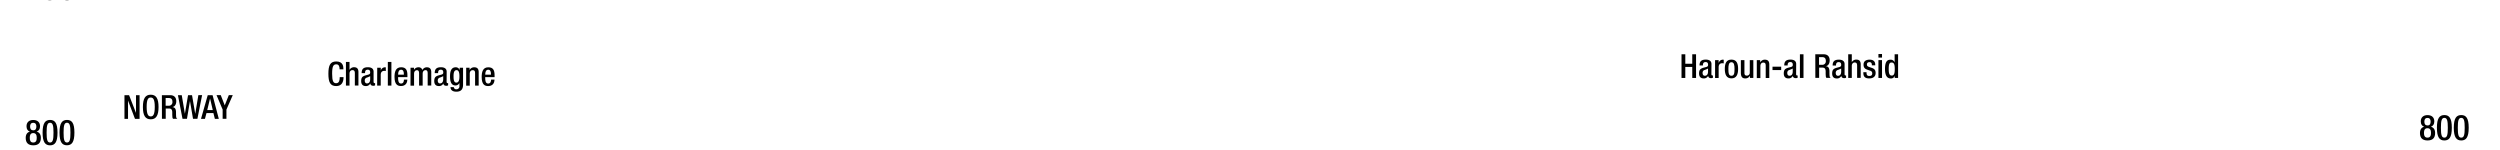 <svg xmlns="http://www.w3.org/2000/svg" viewBox="0 0 1847.91 111"><title>ce0800text</title><g id="Text"><g id="Teutons_-_Franks" data-name="Teutons - Franks"><path d="M253.91,57v.37c0,3.16-1.3,6.25-5.39,6.25-4.41,0-5.78-2.85-5.78-9.1s1.37-9.09,5.81-9.09c5,0,5.27,3.65,5.27,5.49v.32H251v-.29c0-1.65-.49-3.48-2.5-3.41s-3,1.27-3,6.91.91,7.06,3,7.06c2.35,0,2.6-2.57,2.6-4.22V57Z"/><path d="M255.7,45.77h2.65V51.5l.07,0a3.76,3.76,0,0,1,3.23-1.81c2,0,3.29.9,3.29,3.57v9.95h-2.65v-9c0-1.74-.49-2.38-1.84-2.38-1.08,0-2.1.84-2.1,2.58v8.84H255.7Z"/><path d="M276.13,60.52c0,.49.3.93.69.93a1.18,1.18,0,0,0,.44-.07v1.71a2.83,2.83,0,0,1-1.3.32c-1.17,0-2.15-.47-2.23-1.74h-.05a3.4,3.4,0,0,1-3.28,1.94c-2.13,0-3.43-1.16-3.43-3.7,0-2.95,1.3-3.56,3.06-4.15l2.06-.56c1-.27,1.54-.54,1.54-1.69s-.41-2-1.81-2c-1.76,0-2,1.25-2,2.52h-2.5c0-2.82,1.15-4.33,4.63-4.33,2.33,0,4.19.9,4.19,3.23Zm-2.5-4.22a20,20,0,0,1-2.94,1.23,2.16,2.16,0,0,0-1.07,2.13c0,1.1.53,2,1.64,2,1.59,0,2.37-1.18,2.37-3.14Z"/><path d="M278.83,50.08h2.64v2.06h0a3.26,3.26,0,0,1,3.07-2.4,1.56,1.56,0,0,1,.63.09v2.7a3.73,3.73,0,0,0-1.1-.15c-1.2,0-2.65.54-2.65,3v7.89h-2.64Z"/><path d="M286.67,45.77h2.64V63.26h-2.64Z"/><path d="M294.26,57v.76c0,1.77.22,4,2.21,4s2.1-2.13,2.1-2.94h2.5c0,3-1.76,4.76-4.63,4.76-2.15,0-4.83-.64-4.83-6.74,0-3.46.76-7.13,4.88-7.13,3.68,0,4.66,2.23,4.66,5.88V57Zm4.24-1.81v-.71c0-1.67-.54-2.94-2-2.94-1.67,0-2.21,1.66-2.21,3.38v.27Z"/><path d="M303.45,50.08H306v1.54H306a3.69,3.69,0,0,1,3.16-1.88,2.87,2.87,0,0,1,3.07,2,3.59,3.59,0,0,1,3.33-2c1.86,0,3.21.95,3.21,3.5v10h-2.65v-9c0-1.74-.51-2.38-1.59-2.38s-2.11.84-2.11,2.58v8.84h-2.65v-9c0-1.74-.51-2.38-1.61-2.38s-2.09.86-2.09,2.58v8.84h-2.64Z"/><path d="M330.11,60.52c0,.49.29.93.68.93a1.14,1.14,0,0,0,.44-.07v1.71a2.83,2.83,0,0,1-1.3.32c-1.17,0-2.15-.47-2.23-1.74h0a3.42,3.42,0,0,1-3.29,1.94c-2.13,0-3.43-1.16-3.43-3.7,0-2.95,1.3-3.56,3.06-4.15l2.06-.56c1-.27,1.55-.54,1.55-1.69s-.42-2-1.82-2c-1.76,0-2,1.25-2,2.52h-2.5c0-2.82,1.16-4.33,4.64-4.33,2.32,0,4.19.9,4.19,3.23Zm-2.5-4.22a21,21,0,0,1-2.94,1.23,2.17,2.17,0,0,0-1.08,2.13c0,1.1.54,2,1.64,2,1.59,0,2.38-1.18,2.38-3.14Z"/><path d="M335.45,64.39A1.72,1.72,0,0,0,337.36,66a2.19,2.19,0,0,0,2.23-2.48V61.35h0a3.19,3.19,0,0,1-3,1.81c-3.07,0-3.95-3-3.95-6.64,0-2.89.44-6.78,4.19-6.78a2.9,2.9,0,0,1,2.89,2h.05V50.08h2.5V62.62c0,3.22-1.37,5.15-4.92,5.15-3.92,0-4.36-2.3-4.36-3.38Zm1.86-3.33c2.06,0,2.28-2.6,2.28-4.68s-.27-4.54-2.11-4.54-2.23,2-2.23,4.41C335.25,58.51,335.35,61.06,337.31,61.06Z"/><path d="M344.58,50.08h2.5v1.54h.08a3.78,3.78,0,0,1,3.38-1.88c2,0,3.28.9,3.28,3.57v9.95h-2.65v-9c0-1.76-.46-2.38-1.83-2.38-1.08,0-2.11.81-2.11,2.58v8.84h-2.65Z"/><path d="M358.65,57v.76c0,1.77.22,4,2.2,4S363,59.66,363,58.85h2.5c0,3-1.77,4.76-4.63,4.76-2.16,0-4.83-.64-4.83-6.74,0-3.46.76-7.13,4.88-7.13,3.67,0,4.65,2.23,4.65,5.88V57Zm4.24-1.81v-.71c0-1.67-.54-2.94-2-2.94-1.67,0-2.2,1.66-2.2,3.38v.27Z"/></g><g id="England_Norway_Denmark" data-name="England Norway Denmark"><path d="M92,70.35h3.41l5.07,13h.05v-13h2.64V87.84h-3.4L94.68,74.46h-.05V87.84H92Z"/><path d="M105.63,79.1c0-6.25,1.76-9.1,5.78-9.1s5.78,2.85,5.78,9.1-1.76,9.09-5.78,9.09S105.63,85.34,105.63,79.1ZM114.4,79c0-5.88-1.32-6.91-3-6.91s-3,1-3,6.91,1.32,7.06,3,7.06S114.4,85,114.4,79Z"/><path d="M119.66,70.35h6.18c2.45,0,4.44,1.25,4.44,4.51,0,2.25-1,4-2.92,4.28v0c1.76.18,2.65,1.13,2.74,3.58,0,1.15,0,2.5.1,3.56a1.92,1.92,0,0,0,.84,1.51h-3.17a2.87,2.87,0,0,1-.46-1.54c0-.51-.08-1-.08-1.57s0-1.1,0-1.74c-.08-1.91-.67-2.74-2.55-2.74h-2.28v7.59h-2.8Zm5,7.79a2.58,2.58,0,0,0,2.79-2.84c0-1.86-.78-2.84-2.64-2.84h-2.38v5.68Z"/><path d="M131.52,70.35h2.82l2.3,13.6h.05L139,70.35h2.94L144.29,84h.05l2.28-13.67h2.77l-3.48,17.49h-3.24l-2.25-13.18h0l-2.23,13.18H134.9Z"/><path d="M153.55,70.35h3.58l4.6,17.49h-2.91l-1.08-4.28h-5.12l-1.13,4.28h-2.92Zm3.72,11-2-8.63h0l-2.08,8.63Z"/><path d="M164.57,81l-4.51-10.66h3.12l2.94,7.54,3-7.54h2.92L167.37,81v6.83h-2.8Z"/></g><g id="Islam"><path d="M1242.92,40.12h2.8v7h5.14v-7h2.8v17.5h-2.8V49.48h-5.14v8.14h-2.8Z"/><path d="M1265,54.87c0,.49.3.93.69.93a1,1,0,0,0,.44-.07v1.72a2.83,2.83,0,0,1-1.3.32c-1.17,0-2.16-.47-2.23-1.74h0a3.41,3.41,0,0,1-3.28,1.93c-2.13,0-3.43-1.15-3.43-3.7,0-2.94,1.3-3.55,3.06-4.14l2.06-.56c1-.27,1.54-.54,1.54-1.69s-.41-2-1.81-2c-1.76,0-2,1.24-2,2.52h-2.5c0-2.82,1.15-4.34,4.63-4.34,2.33,0,4.19.91,4.19,3.24Zm-2.5-4.21a20,20,0,0,1-2.94,1.22A2.18,2.18,0,0,0,1258.5,54c0,1.1.54,2,1.65,2,1.59,0,2.37-1.17,2.37-3.14Z"/><path d="M1267.72,44.43h2.64v2.06h.05a3.26,3.26,0,0,1,3.07-2.4,1.53,1.53,0,0,1,.63.1v2.69a3.8,3.8,0,0,0-1.1-.14c-1.2,0-2.65.54-2.65,3v7.89h-2.64Z"/><path d="M1274.92,51c0-4.12,1.08-6.94,4.9-6.94s4.93,2.82,4.93,6.94-1.28,6.93-4.93,6.93S1274.92,55.14,1274.92,51Zm4.9,5c1.94,0,2.28-1.62,2.28-5,0-2.92-.34-5-2.28-5s-2.26,2.06-2.26,5C1277.56,54.38,1277.93,56,1279.82,56Z"/><path d="M1293.52,56.07h-.08a3.77,3.77,0,0,1-3.38,1.89c-2,0-3.28-.91-3.28-4.31V44.43h2.64v9.46c0,1.47.64,2,1.79,2a2.06,2.06,0,0,0,2.16-2.2V44.43H1296V57.62h-2.5Z"/><path d="M1298.56,44.43h2.5V46h.07a3.8,3.8,0,0,1,3.39-1.89c2,0,3.28.91,3.28,3.58v9.95h-2.65v-9c0-1.77-.46-2.38-1.84-2.38-1.07,0-2.1.81-2.1,2.57v8.85h-2.65Z"/><path d="M1310.17,49.29h6.42v2.5h-6.42Z"/><path d="M1327.62,54.87c0,.49.29.93.69.93a1,1,0,0,0,.44-.07v1.72a2.86,2.86,0,0,1-1.3.32c-1.18,0-2.16-.47-2.23-1.74h0a3.42,3.42,0,0,1-3.29,1.93c-2.13,0-3.43-1.15-3.43-3.7,0-2.94,1.3-3.55,3.07-4.14l2.06-.56c1-.27,1.54-.54,1.54-1.69s-.42-2-1.81-2c-1.77,0-2,1.24-2,2.52h-2.5c0-2.82,1.15-4.34,4.63-4.34,2.33,0,4.19.91,4.19,3.24Zm-2.5-4.21a20.45,20.45,0,0,1-2.94,1.22A2.18,2.18,0,0,0,1321.1,54c0,1.1.54,2,1.64,2,1.6,0,2.38-1.17,2.38-3.14Z"/><path d="M1330.43,40.12h2.65v17.5h-2.65Z"/><path d="M1341.8,40.12H1348c2.45,0,4.43,1.25,4.43,4.51,0,2.25-1,4-2.91,4.29v0c1.76.17,2.64,1.13,2.74,3.58,0,1.15,0,2.5.1,3.55a1.89,1.89,0,0,0,.83,1.52H1350a2.94,2.94,0,0,1-.46-1.55c0-.51-.08-1-.08-1.56s0-1.11,0-1.74c-.07-1.91-.66-2.75-2.55-2.75h-2.27v7.6h-2.8Zm5,7.79a2.58,2.58,0,0,0,2.79-2.84c0-1.86-.79-2.84-2.65-2.84h-2.37v5.68Z"/><path d="M1363.44,54.87c0,.49.29.93.68.93a1,1,0,0,0,.44-.07v1.72a2.78,2.78,0,0,1-1.29.32c-1.18,0-2.16-.47-2.23-1.74h0A3.42,3.42,0,0,1,1357.7,58c-2.13,0-3.43-1.15-3.43-3.7,0-2.94,1.3-3.55,3.06-4.14l2.06-.56c1-.27,1.55-.54,1.55-1.69s-.42-2-1.82-2c-1.76,0-2,1.24-2,2.52h-2.5c0-2.82,1.16-4.34,4.64-4.34,2.32,0,4.19.91,4.19,3.24Zm-2.5-4.21a20.45,20.45,0,0,1-2.94,1.22,2.18,2.18,0,0,0-1.08,2.14c0,1.1.54,2,1.64,2,1.59,0,2.38-1.17,2.38-3.14Z"/><path d="M1366.13,40.12h2.65v5.74l.07,0a3.74,3.74,0,0,1,3.23-1.82c2,0,3.29.91,3.29,3.58v9.95h-2.65v-9c0-1.74-.49-2.38-1.84-2.38-1.07,0-2.1.83-2.1,2.57v8.85h-2.65Z"/><path d="M1383.6,48.28v-.34c0-1.06-.37-2-1.74-2-1,0-1.89.46-1.89,1.71,0,1.05.47,1.45,1.86,1.94l1.7.58c2,.67,2.86,1.72,2.86,3.8,0,2.82-2.08,4-4.73,4-3.33,0-4.33-1.54-4.33-4.09v-.49h2.35v.42c0,1.54.51,2.35,2.06,2.35s2.15-.74,2.15-1.94a1.9,1.9,0,0,0-1.44-1.93l-2.16-.76c-2-.66-2.82-1.69-2.82-3.8,0-2.48,1.77-3.63,4.51-3.63,3.36,0,4.12,2,4.12,3.6v.59Z"/><path d="M1388.47,39.93h2.65v2.64h-2.65Zm0,4.5h2.65V57.62h-2.65Z"/><path d="M1400.53,56h0a2.82,2.82,0,0,1-2.89,2c-3.07,0-4.32-2.6-4.32-7.1,0-5.86,2.06-6.77,4.07-6.77a3,3,0,0,1,3,1.89h.05V40.12H1403v17.5h-2.5Zm-2.4-9.8c-1.5,0-2.06,1.22-2.06,4.78,0,3,.37,4.87,2.23,4.87s2.23-1.83,2.23-4.68C1400.53,48,1400.18,46.2,1398.13,46.2Z"/></g></g><g id="YEARS"><g id="Right"><path d="M1788.75,98.31c0-2.73,1.3-4.21,3.14-4.6v0c-1.58-.55-2.54-1.77-2.54-4,0-2.89,1.87-4.63,5-4.63s5,1.74,5,4.63c0,2.21-1,3.43-2.55,4v0c1.85.39,3.15,1.87,3.15,4.6,0,3.64-1.8,5.51-5.57,5.51S1788.75,102,1788.75,98.31Zm5.56,3.43c2.08,0,2.6-1.53,2.6-3.48s-.52-3.49-2.6-3.49-2.6,1.54-2.6,3.49S1792.23,101.74,1794.31,101.74Zm0-9c1.85,0,2.32-1.35,2.32-2.8s-.47-2.76-2.32-2.76-2.31,1.3-2.31,2.76S1792.47,92.69,1794.31,92.69Z"/><path d="M1806.79,85.05c3.54,0,5.51,2.21,5.51,9.39s-2,9.38-5.51,9.38-5.51-2.21-5.51-9.38S1803.26,85.05,1806.79,85.05Zm0,16.69c2,0,2.55-2,2.55-7.3s-.55-7.31-2.55-7.31-2.55,2-2.55,7.31S1804.79,101.74,1806.79,101.74Z"/><path d="M1819.27,85.05c3.54,0,5.51,2.21,5.51,9.39s-2,9.38-5.51,9.38-5.51-2.21-5.51-9.38S1815.73,85.05,1819.27,85.05Zm0,16.69c2,0,2.55-2,2.55-7.3s-.55-7.31-2.55-7.31-2.55,2-2.55,7.31S1817.27,101.74,1819.27,101.74Z"/></g><g id="left"><path d="M19,101.91c0-2.73,1.3-4.21,3.14-4.6v0c-1.58-.55-2.54-1.77-2.54-4,0-2.89,1.87-4.63,5-4.63s5,1.74,5,4.63c0,2.21-1,3.43-2.55,4v0c1.85.39,3.15,1.87,3.15,4.6,0,3.64-1.8,5.51-5.57,5.51S19,105.55,19,101.91Zm5.56,3.43c2.08,0,2.6-1.53,2.6-3.48s-.52-3.49-2.6-3.49S22,99.91,22,101.86,22.48,105.34,24.56,105.34Zm0-9c1.85,0,2.32-1.35,2.32-2.8s-.47-2.76-2.32-2.76-2.31,1.3-2.31,2.76S22.72,96.29,24.56,96.29Z"/><path d="M37,88.65c3.54,0,5.51,2.21,5.51,9.39s-2,9.38-5.51,9.38-5.51-2.21-5.51-9.38S33.51,88.65,37,88.65Zm0,16.69c2,0,2.55-2,2.55-7.3S39,90.73,37,90.73s-2.55,2-2.55,7.31S35,105.34,37,105.34Z"/><path d="M49.52,88.65C53.06,88.65,55,90.86,55,98s-2,9.38-5.51,9.38S44,105.21,44,98,46,88.65,49.52,88.65Zm0,16.69c2,0,2.55-2,2.55-7.3s-.55-7.31-2.55-7.31S47,92.71,47,98,47.52,105.34,49.52,105.34Z"/><path d="M31.63-5.14h2.81v.5A2.36,2.36,0,0,0,36.86-2c2.08,0,2.63-2,2.63-4.19s-.58-3.93-2.47-3.93A2.35,2.35,0,0,0,34.6-8.47L32-8.57l.91-9.65h8.87v2.37H35.09L34.49-11l.06,0a4,4,0,0,1,3.09-1.43c3.85,0,4.81,3.25,4.81,6.08,0,3.69-1.69,6.5-5.67,6.5-3.3,0-5.15-1.69-5.15-4.94Z"/><path d="M49.52-18.58c3.54,0,5.51,2.21,5.51,9.39S53.06.19,49.52.19,44-2,44-9.19,46-18.58,49.52-18.58Zm0,16.69c2,0,2.55-2,2.55-7.3s-.55-7.31-2.55-7.31S47-14.52,47-9.19,47.52-1.89,49.52-1.89Z"/></g></g></svg>